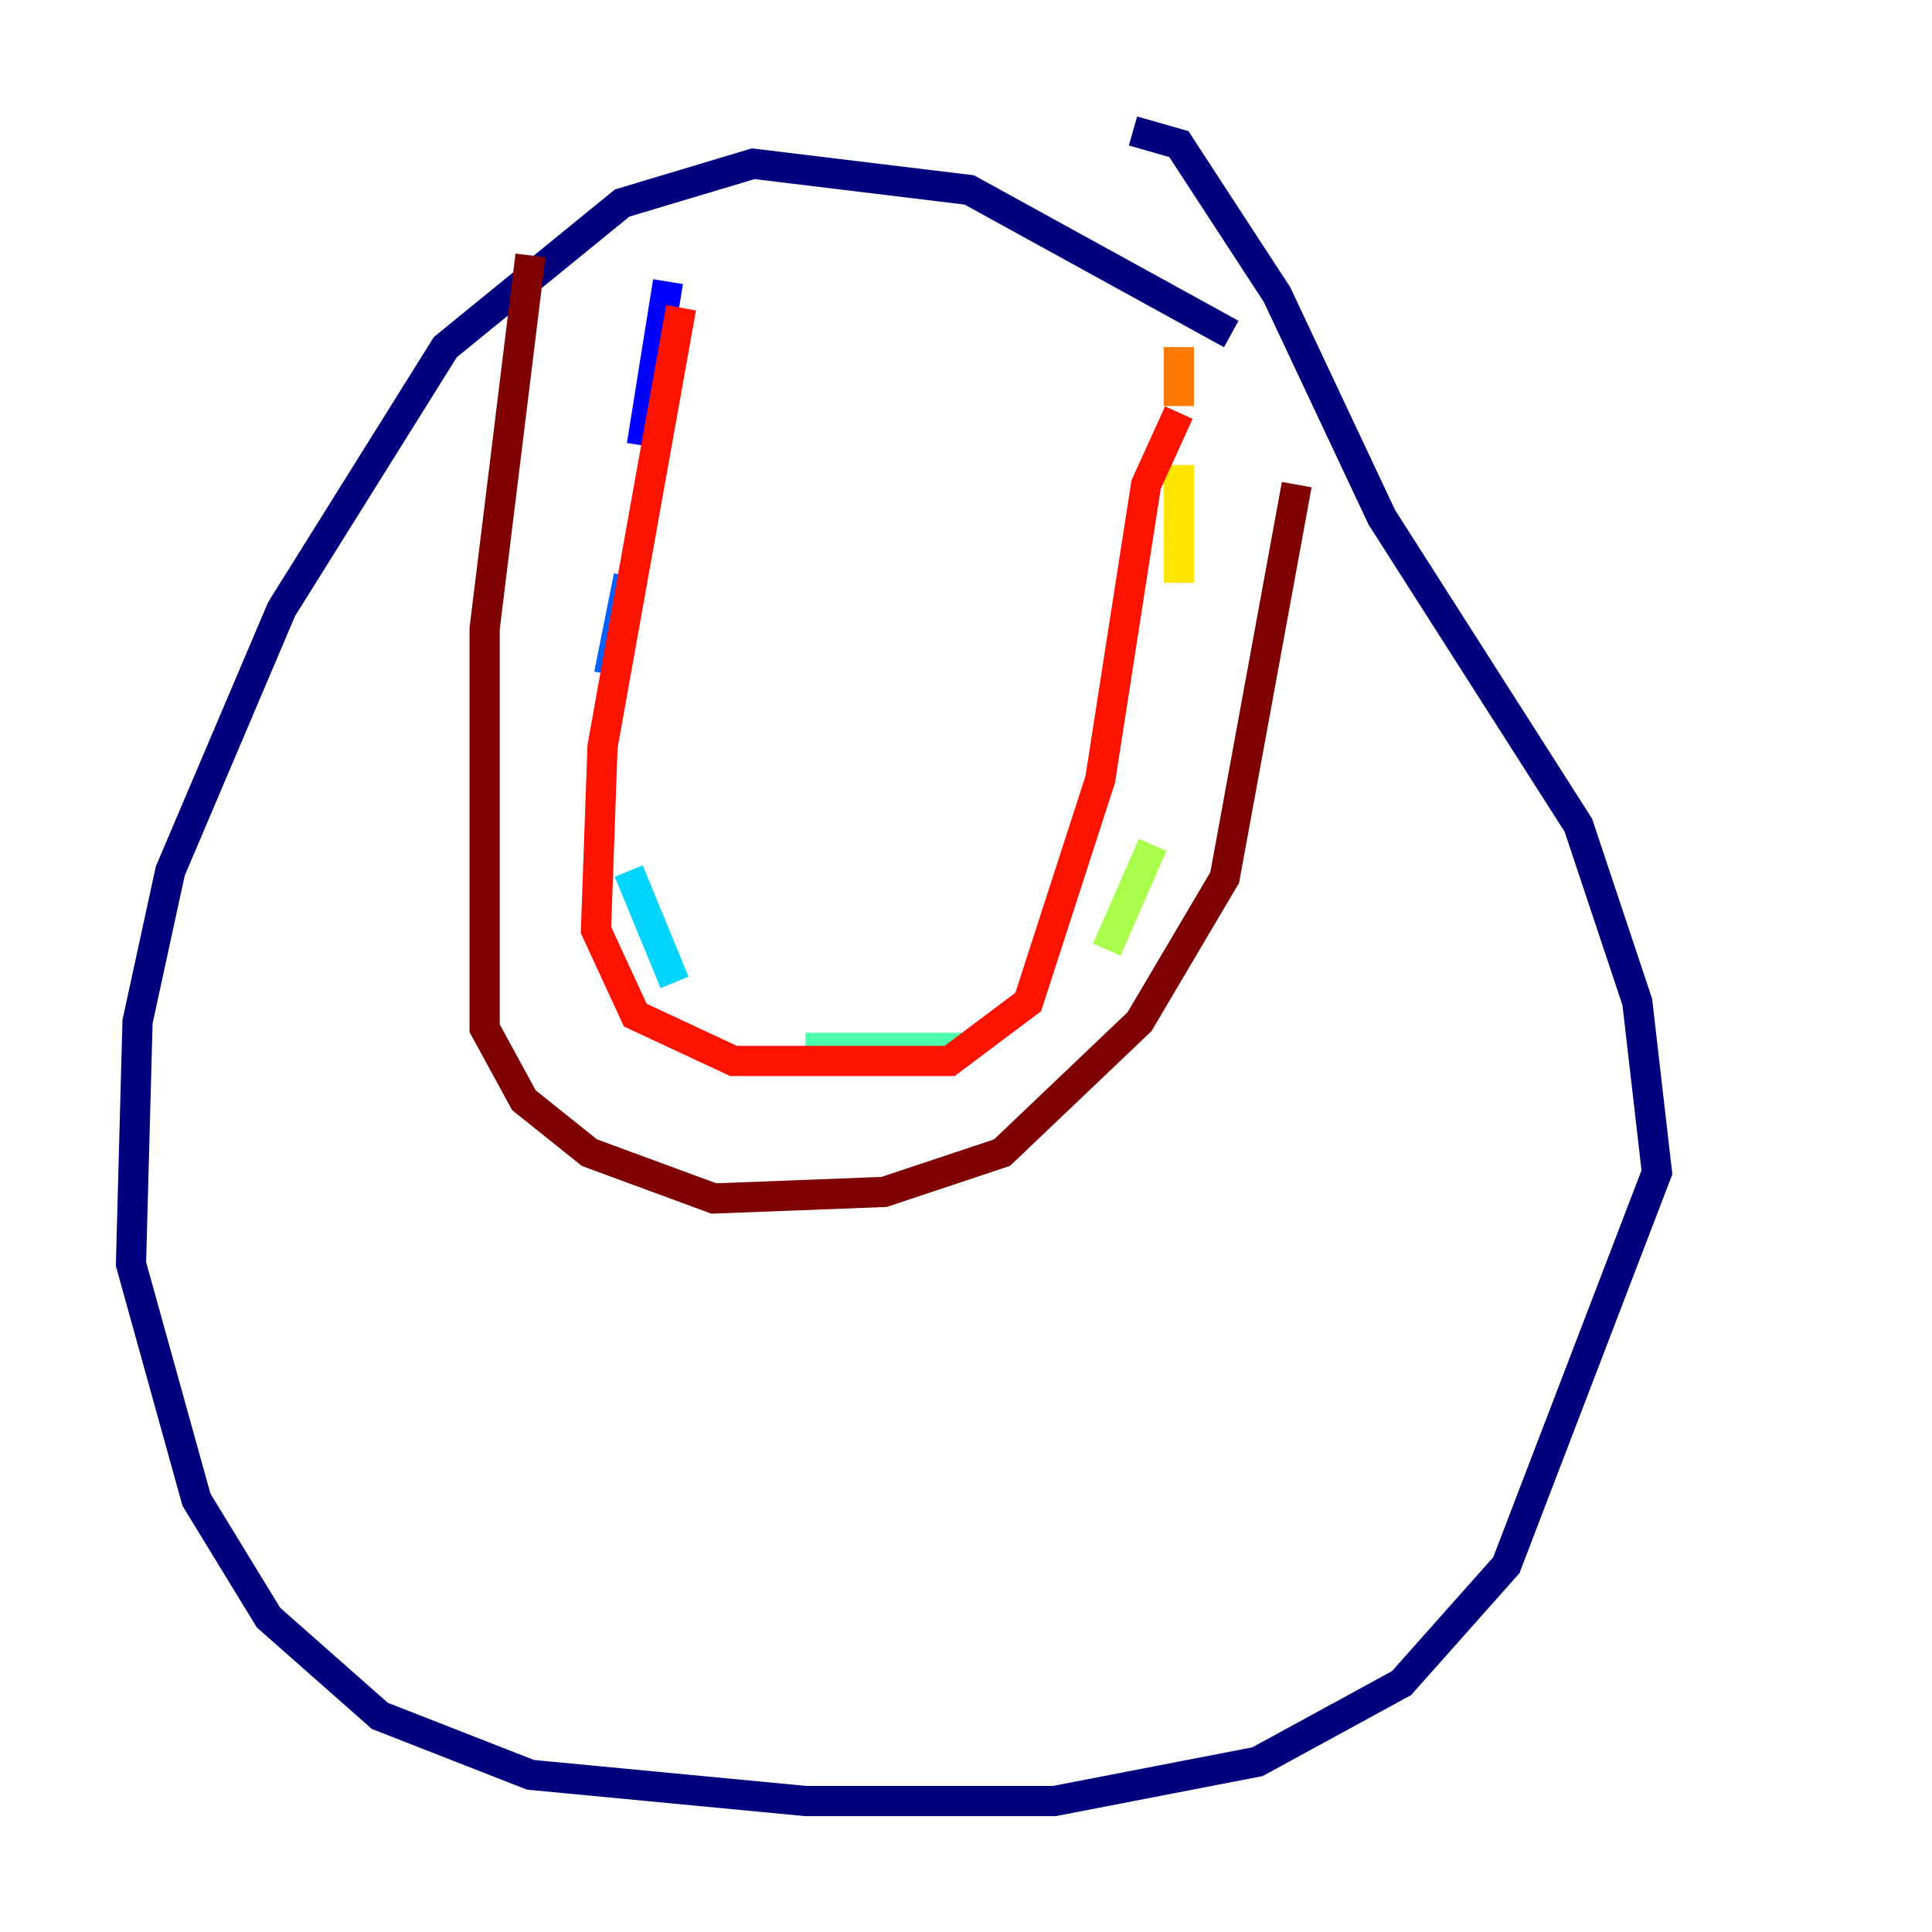 <?xml version="1.0" encoding="utf-8" ?>
<svg baseProfile="tiny" height="128" version="1.2" viewBox="0,0,128,128" width="128" xmlns="http://www.w3.org/2000/svg" xmlns:ev="http://www.w3.org/2001/xml-events" xmlns:xlink="http://www.w3.org/1999/xlink"><defs /><polyline fill="none" points="81.573,22.129 64.217,12.583 49.898,10.848 41.22,13.451 29.505,22.997 18.658,40.352 11.281,57.709 9.112,67.688 8.678,83.742 13.017,99.363 17.79,107.173 25.166,113.681 35.146,117.586 53.37,119.322 69.858,119.322 83.308,116.719 92.854,111.512 99.797,103.702 109.776,77.668 108.475,66.386 104.57,54.671 91.552,34.278 84.61,19.525 78.102,9.546 75.064,8.678" stroke="#00007f" stroke-width="2" /><polyline fill="none" points="44.258,18.658 42.522,29.505" stroke="#0000fe" stroke-width="2" /><polyline fill="none" points="41.654,38.183 40.352,44.691" stroke="#0060ff" stroke-width="2" /><polyline fill="none" points="41.654,57.709 44.691,65.085" stroke="#00d4ff" stroke-width="2" /><polyline fill="none" points="53.37,69.424 63.783,69.424" stroke="#4cffaa" stroke-width="2" /><polyline fill="none" points="73.329,62.915 76.366,55.973" stroke="#aaff4c" stroke-width="2" /><polyline fill="none" points="78.102,38.617 78.102,30.807" stroke="#ffe500" stroke-width="2" /><polyline fill="none" points="78.102,26.902 78.102,22.997" stroke="#ff7a00" stroke-width="2" /><polyline fill="none" points="45.125,20.393 39.919,49.464 39.485,61.614 42.088,67.254 48.597,70.291 62.915,70.291 68.122,66.386 72.895,51.634 75.932,32.108 78.102,27.336" stroke="#fe1200" stroke-width="2" /><polyline fill="none" points="35.146,16.922 32.108,41.654 32.108,68.122 34.712,72.895 39.051,76.366 47.295,79.403 58.576,78.969 66.386,76.366 75.498,67.688 81.139,58.142 85.912,32.108" stroke="#7f0000" stroke-width="2" /></svg>